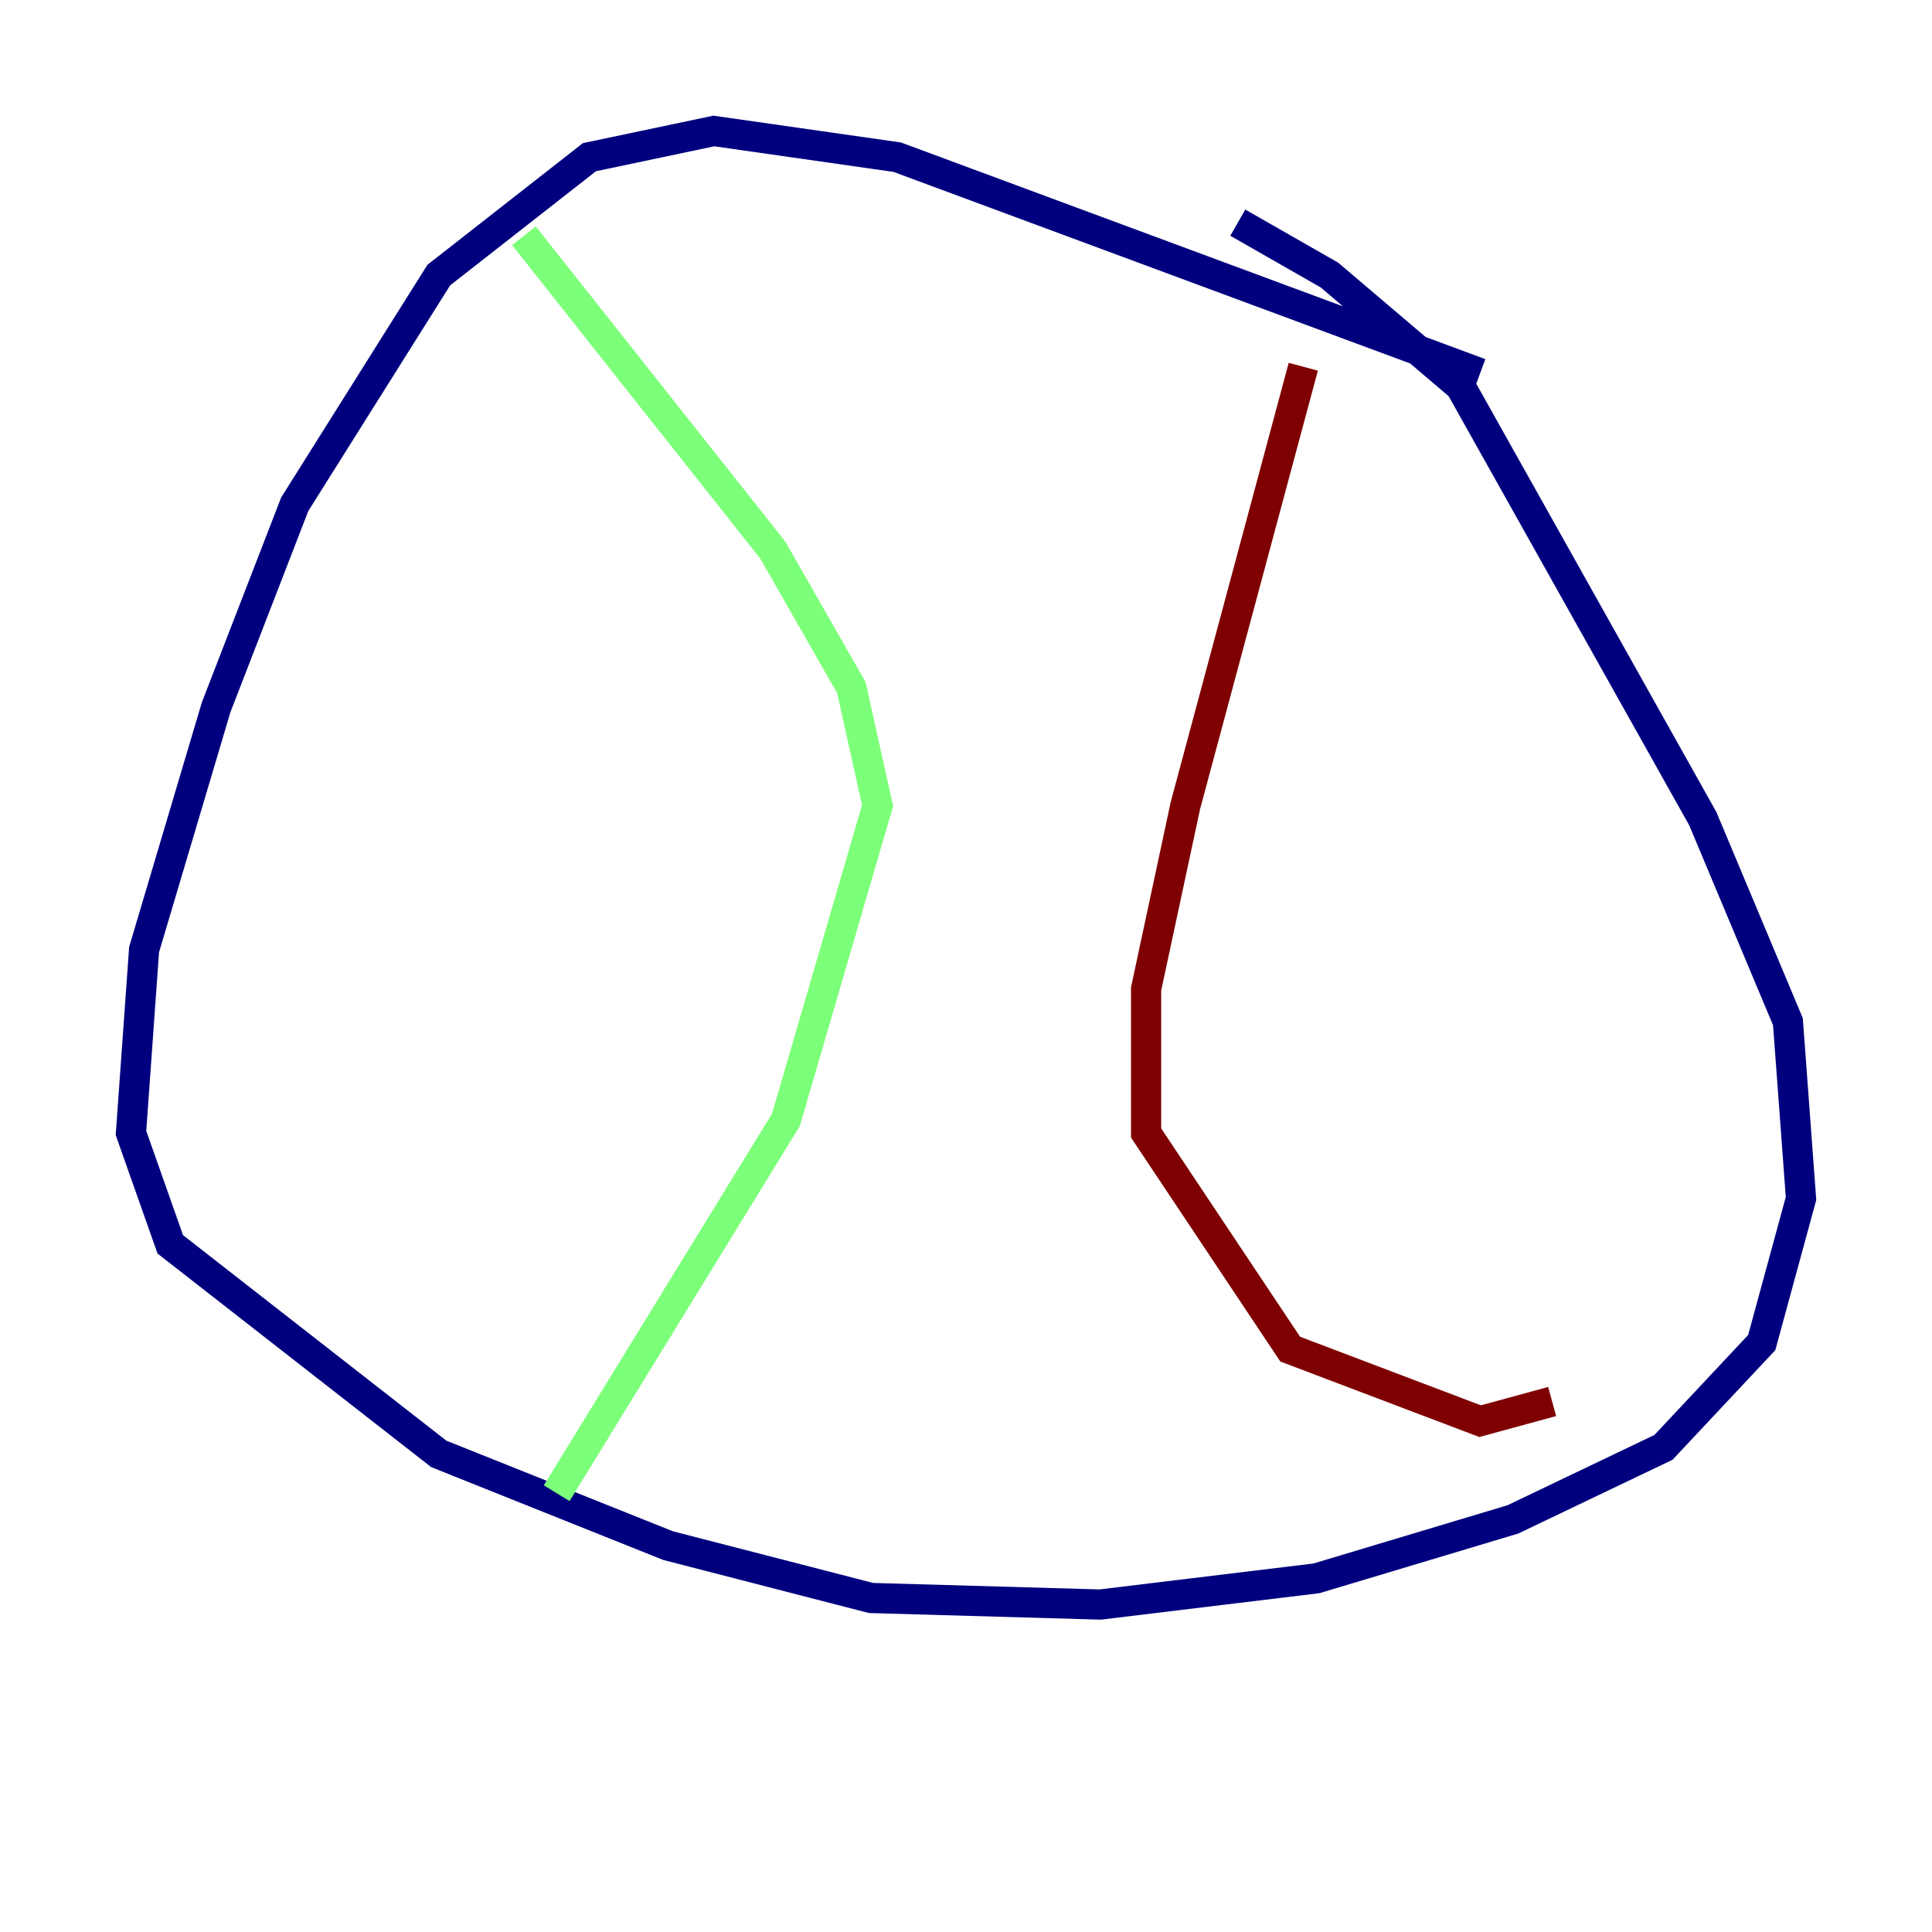 <?xml version="1.0" encoding="utf-8" ?>
<svg baseProfile="tiny" height="128" version="1.2" viewBox="0,0,128,128" width="128" xmlns="http://www.w3.org/2000/svg" xmlns:ev="http://www.w3.org/2001/xml-events" xmlns:xlink="http://www.w3.org/1999/xlink"><defs /><polyline fill="none" points="98.061,24.732 59.444,10.414 47.295,8.678 39.051,10.414 29.071,18.224 19.525,33.41 14.319,46.861 9.546,62.915 8.678,75.064 11.281,82.441 29.071,96.325 44.258,102.4 57.709,105.871 72.895,106.305 87.214,104.57 100.231,100.664 110.21,95.891 116.719,88.949 119.322,79.403 118.454,67.688 112.814,54.237 96.759,25.6 88.081,18.224 82.007,14.752" stroke="#00007f" stroke-width="2" /><polyline fill="none" points="34.712,15.62 51.2,36.447 56.407,45.559 58.142,53.37 52.068,74.197 36.881,98.929" stroke="#7cff79" stroke-width="2" /><polyline fill="none" points="86.346,24.298 78.536,53.37 75.932,65.519 75.932,75.064 85.478,89.383 98.061,94.156 102.834,92.854" stroke="#7f0000" stroke-width="2" /></svg>